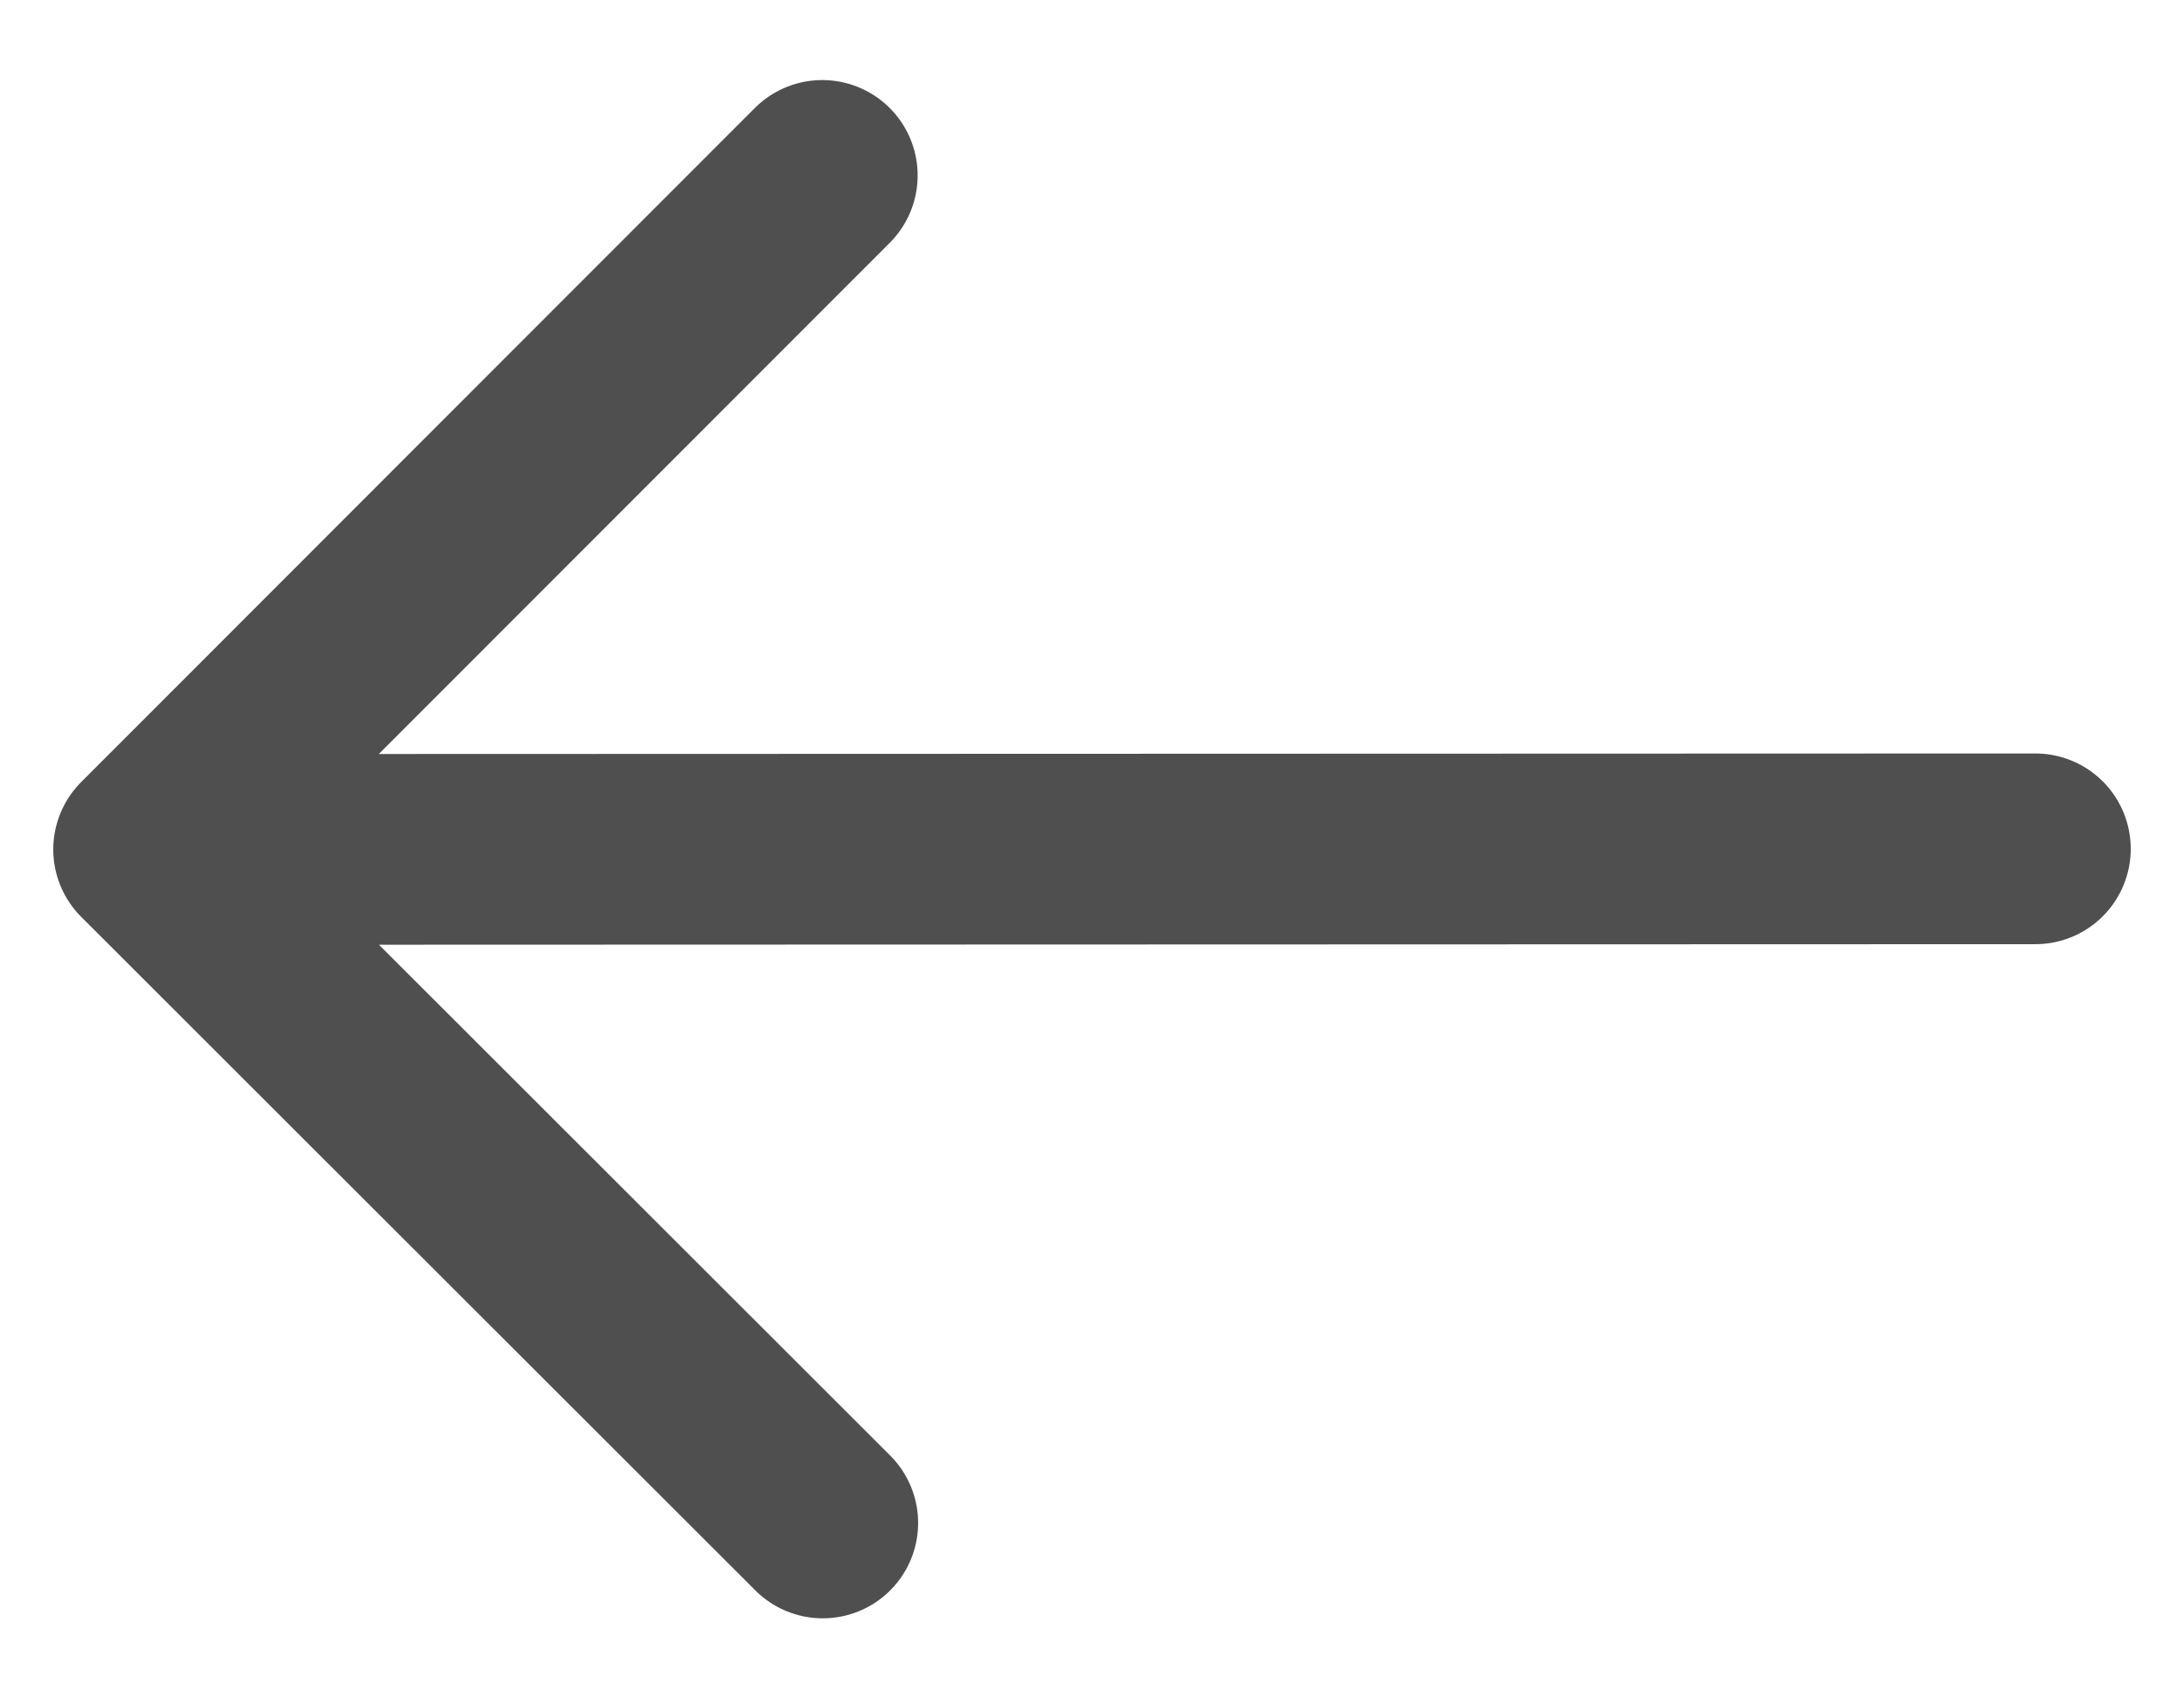 <svg width="18" height="14" viewBox="0 0 18 14" fill="none" xmlns="http://www.w3.org/2000/svg">
<path d="M16.775 6.997L1.225 7.002M1.225 7.002L6.777 1.446M1.225 7.002L6.781 12.554" stroke="#4F4F4F" stroke-width="1.572" stroke-linecap="round" stroke-linejoin="round"/>
</svg>
